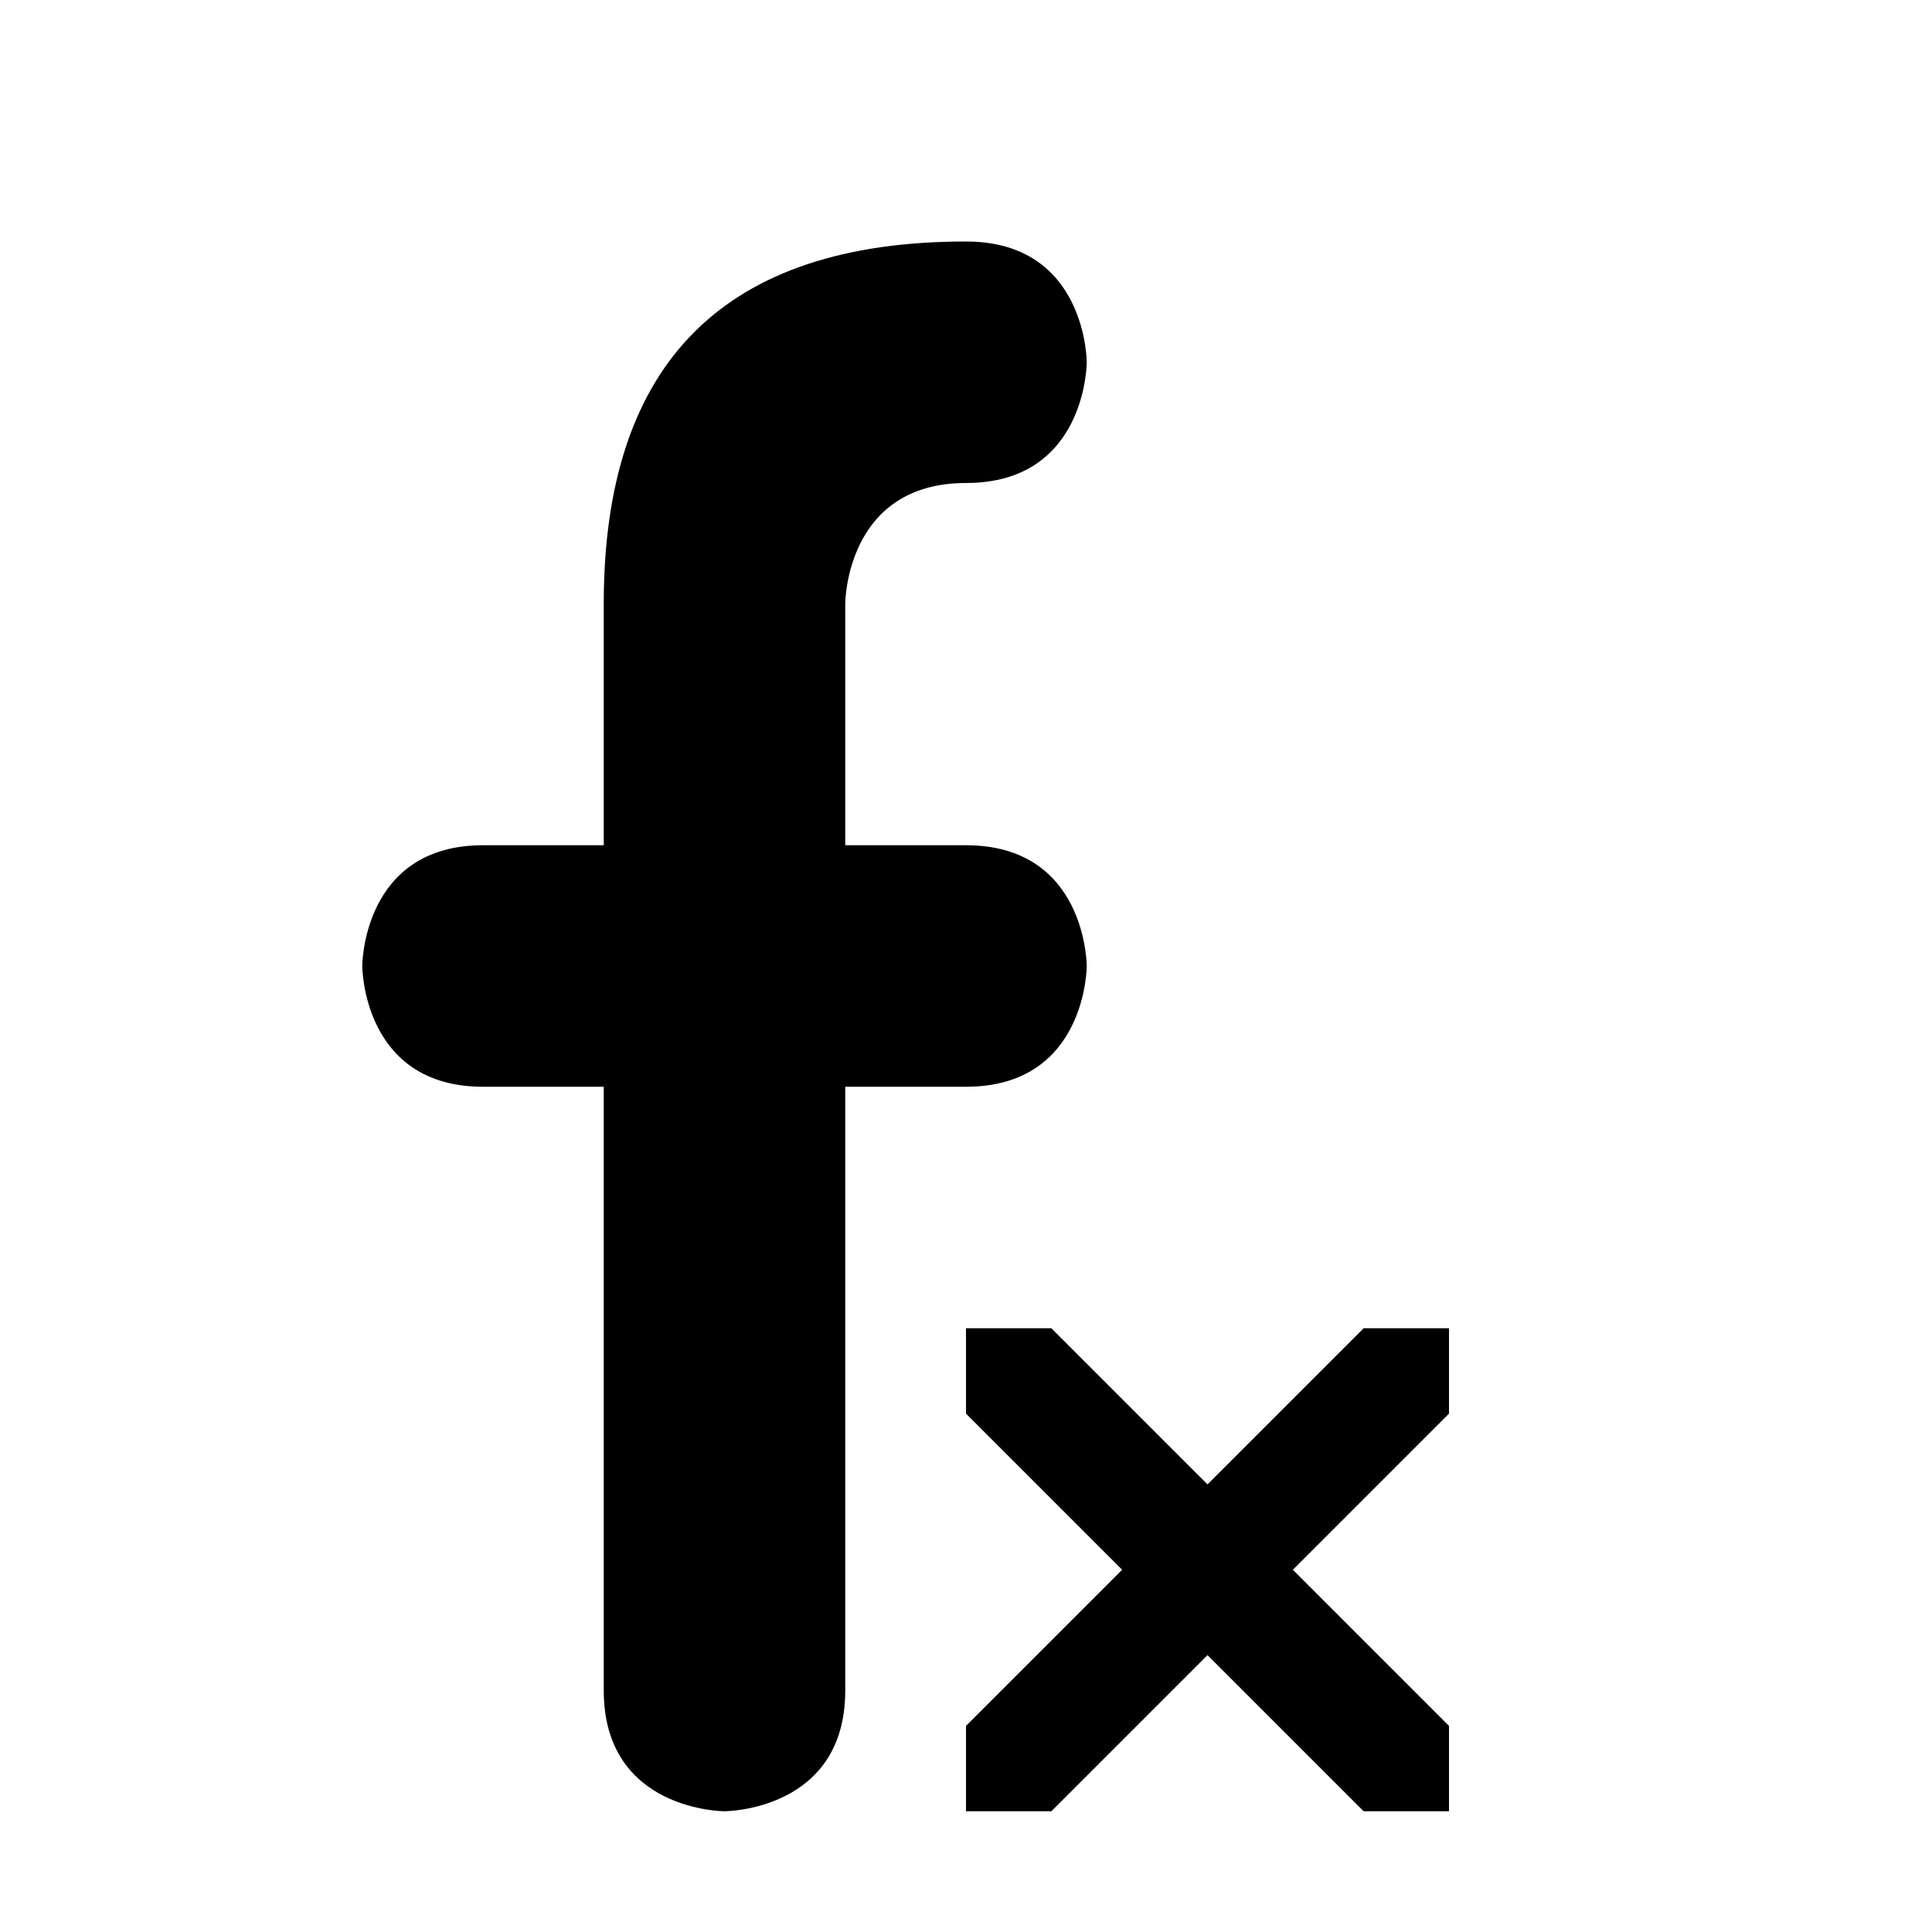 <svg xmlns="http://www.w3.org/2000/svg" width="16" height="16" version="1.1">
 <defs>
  <style id="current-color-scheme" type="text/css">
   .ColorScheme-Text { color:#000000; } .ColorScheme-Highlight { color:#4285f4; } .ColorScheme-NeutralText { color:#ff9800; } .ColorScheme-PositiveText { color:#4caf50; } .ColorScheme-NegativeText { color:#f44336; }
  </style>
 </defs>
 <path style="fill:currentColor" class="ColorScheme-Text" d="M 8,2 C 6,2 5,3 5,5 V 7 H 4 C 3,7 3,8 3,8 3,8 3,9 4,9 H 5 V 14 C 5,15 6,15 6,15 6,15 7,15 7,14 V 9 H 8 C 9,9 9,8 9,8 9,8 9,7 8,7 H 7 V 5 C 7,5 7,4 8,4 9,4 9,3 9,3 9,3 9,2 8,2 Z M 8.707,11 H 8 V 11.707 L 9.293,13 8,14.293 V 15 H 8.707 L 10,13.707 11.293,15 H 12 V 14.293 L 10.707,13 12,11.707 V 11 H 11.293 L 10,12.293 Z"/>
</svg>
